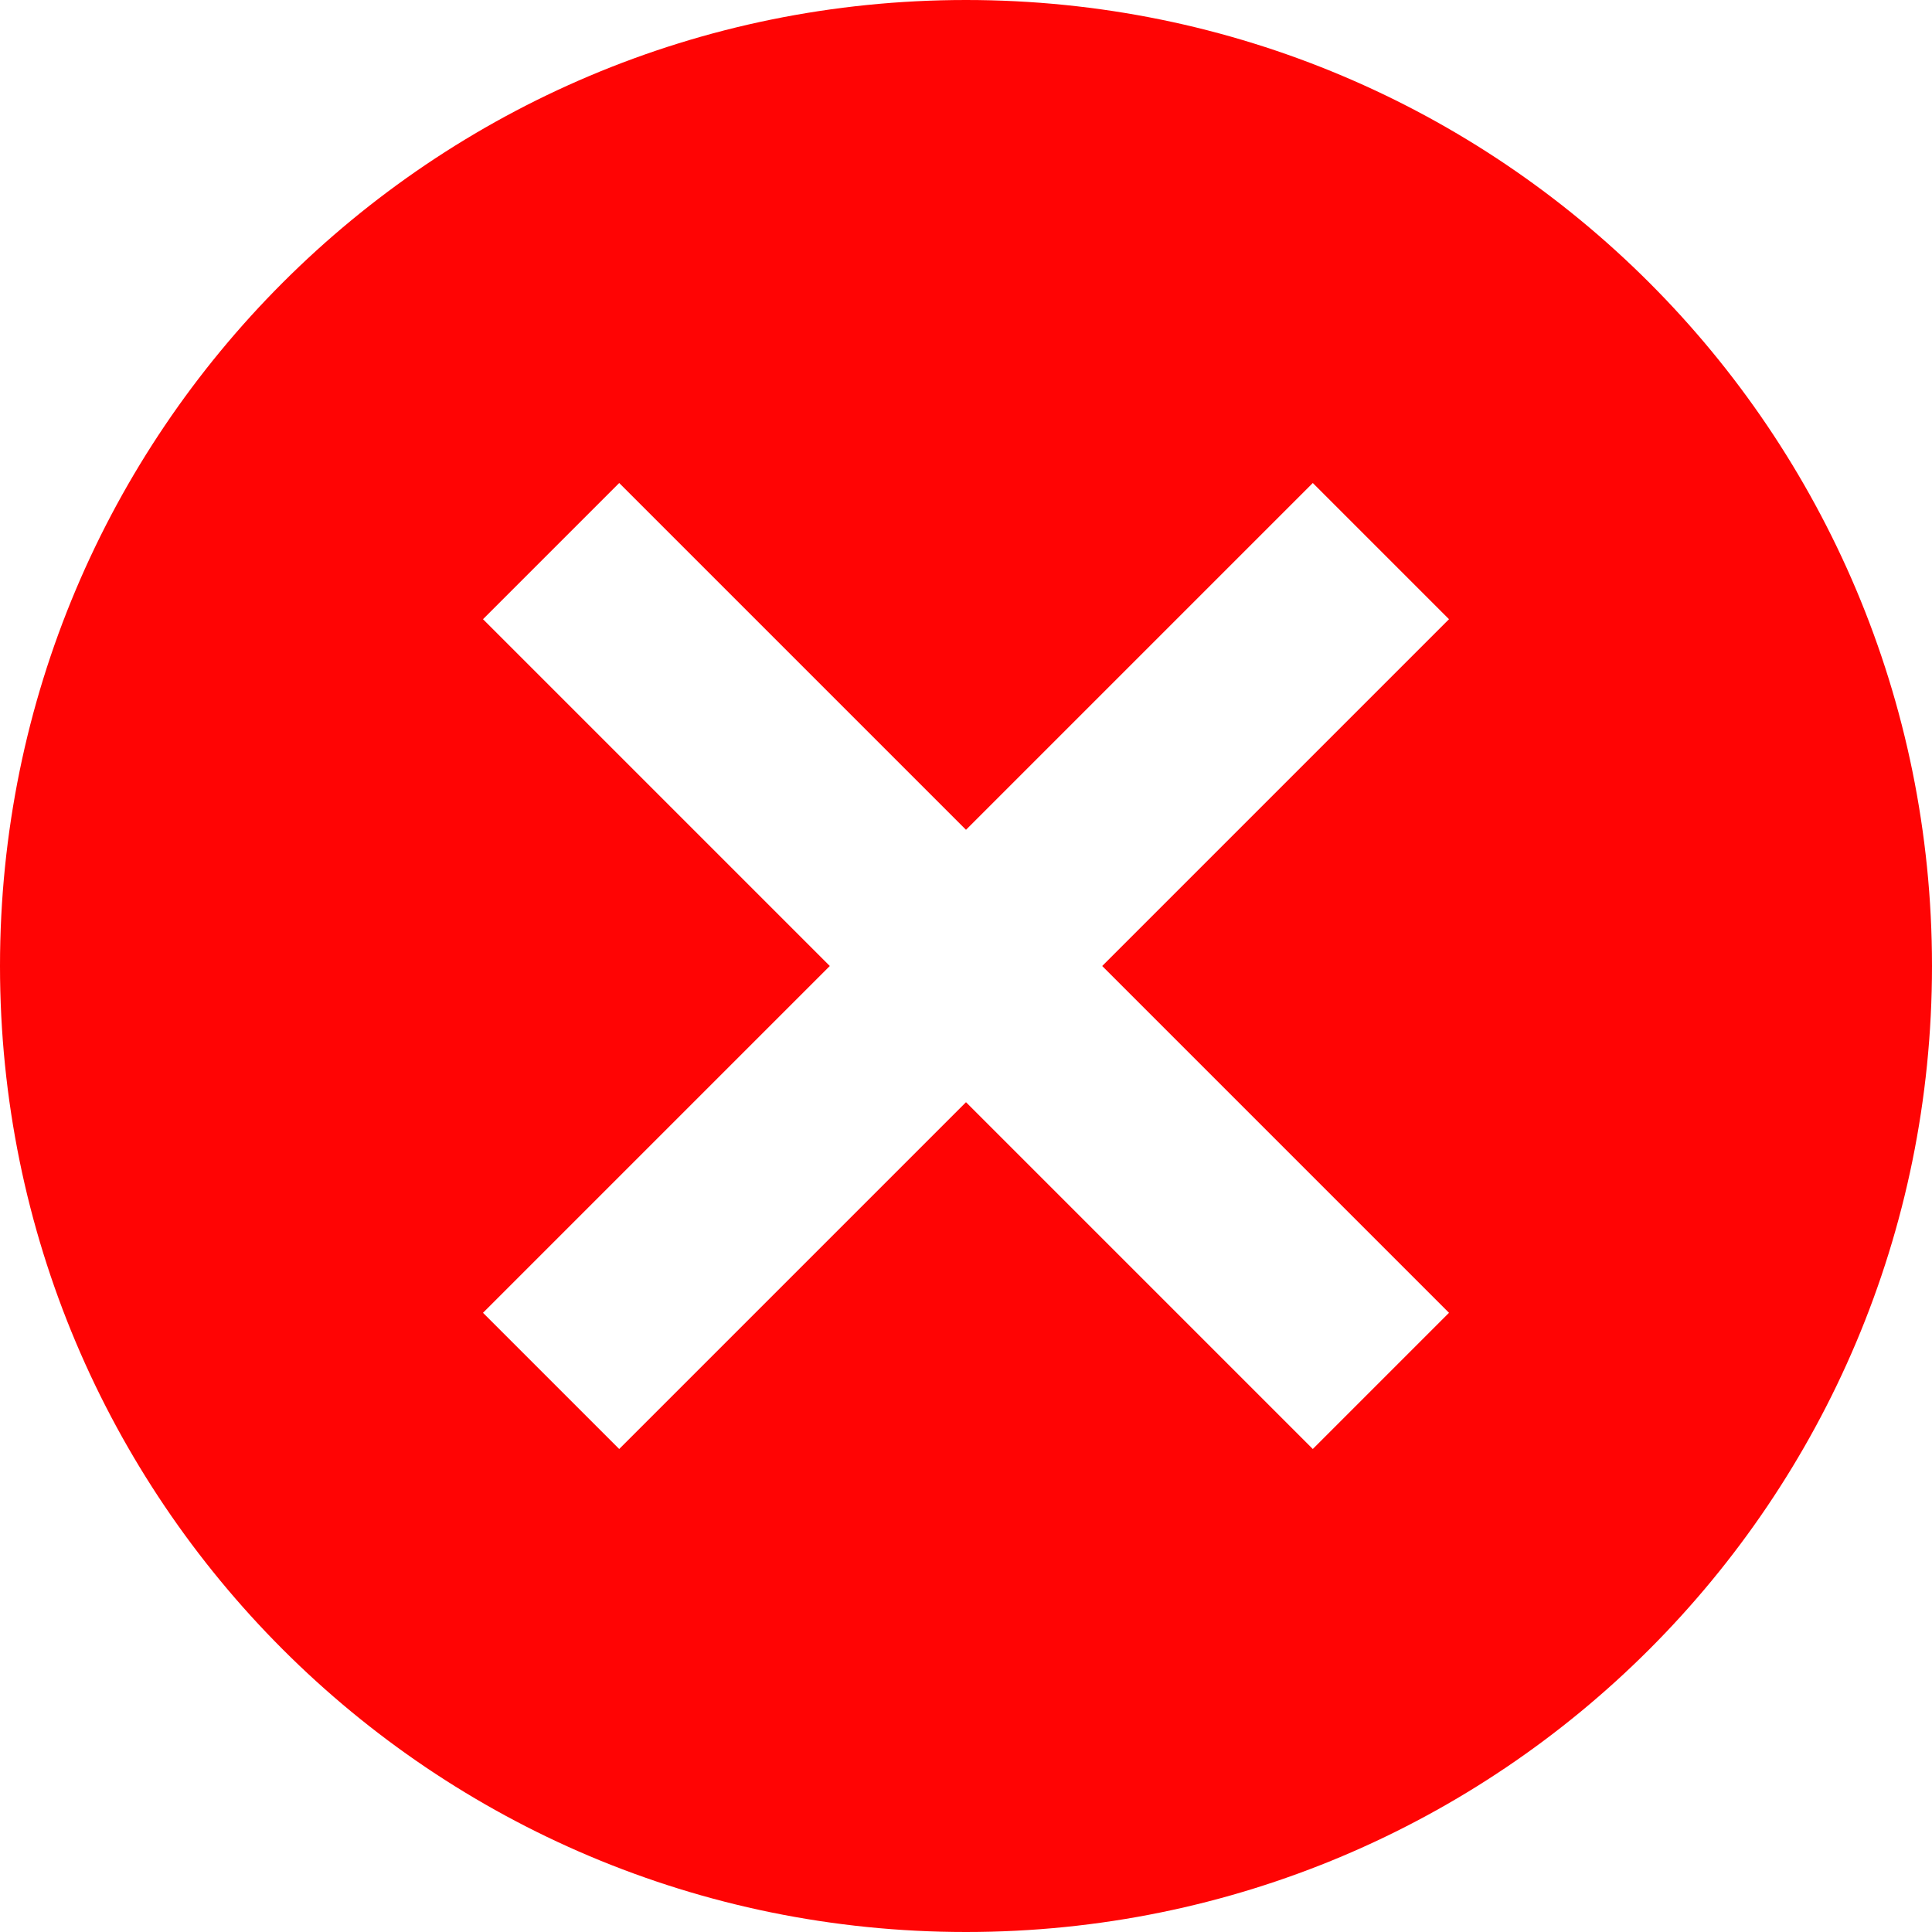 <svg width="30" height="30" viewBox="0 0 30 30" fill="none" xmlns="http://www.w3.org/2000/svg">
<path fill-rule="evenodd" clip-rule="evenodd" d="M0 15C0 6.705 6.705 0 15 0C23.295 0 30 6.705 30 15C30 23.295 23.295 30 15 30C6.705 30 0 23.295 0 15ZM20.385 22.5L22.5 20.385L17.115 15L22.5 9.615L20.385 7.5L15 12.885L9.615 7.5L7.5 9.615L12.885 15L7.5 20.385L9.615 22.5L15 17.115L20.385 22.5Z" fill="#FF0404"/>
</svg>